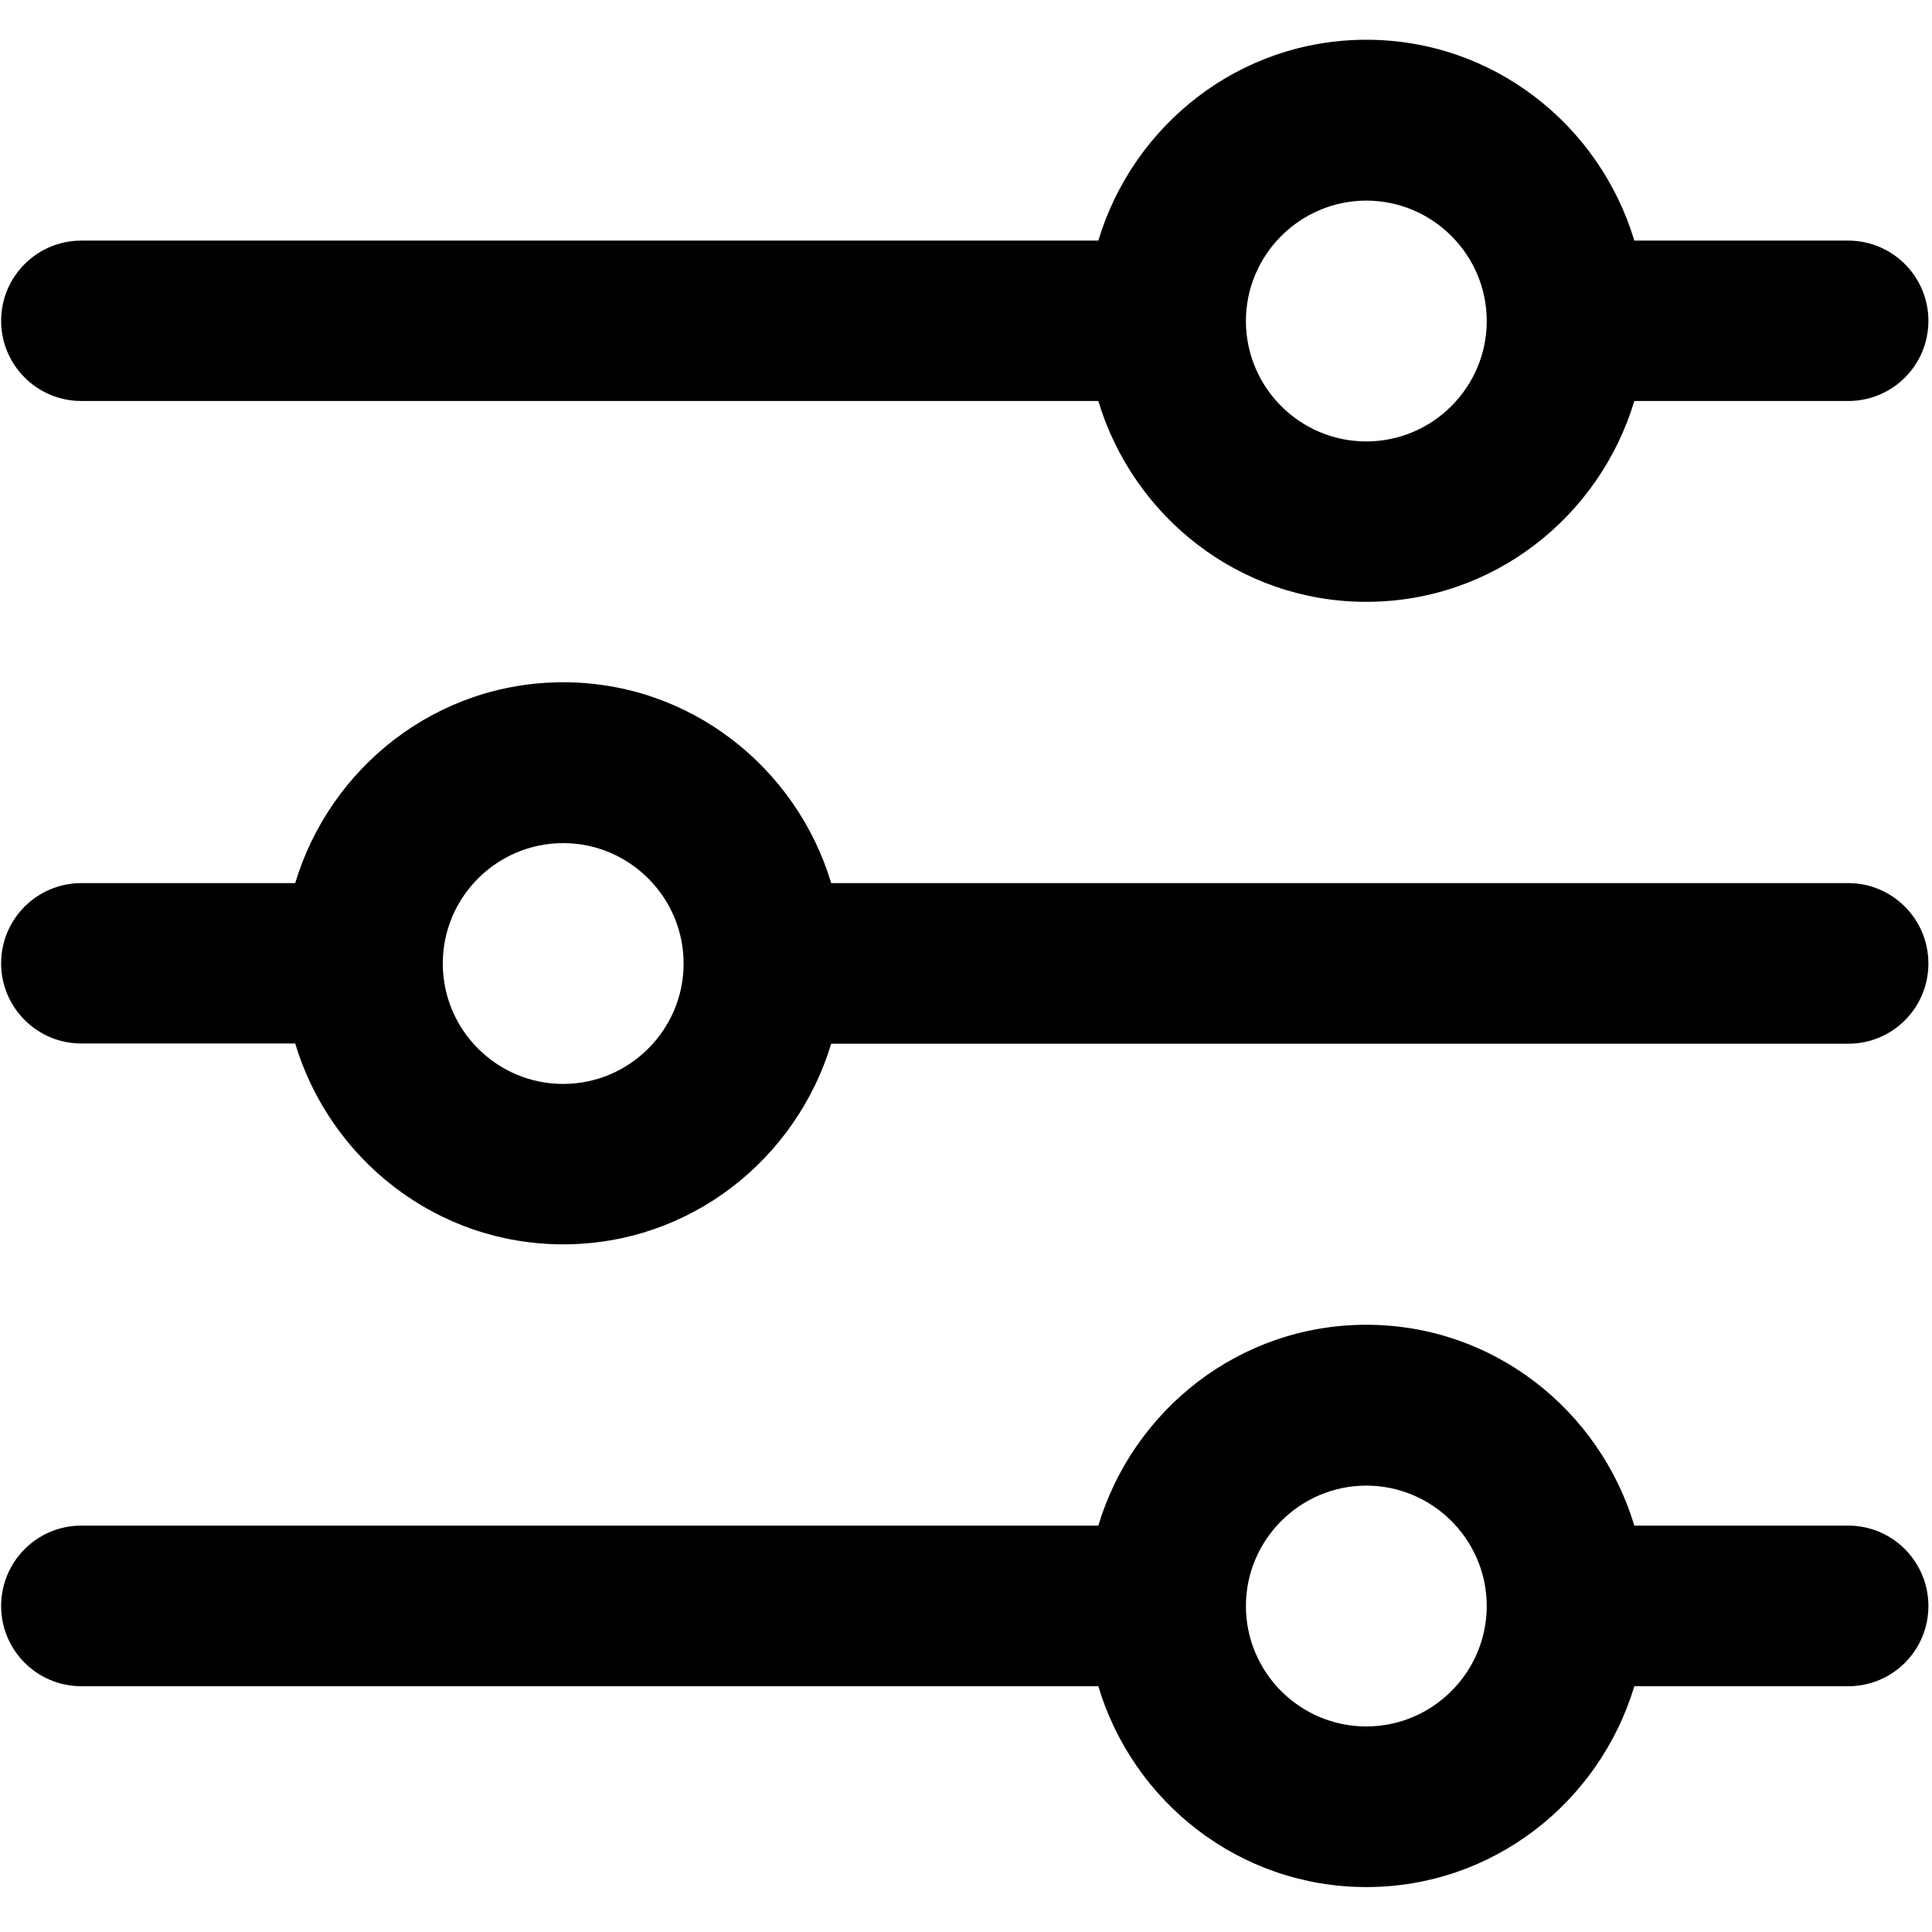 <?xml version="1.0" encoding="utf-8"?>
<!-- Generator: Adobe Illustrator 24.2.3, SVG Export Plug-In . SVG Version: 6.00 Build 0)  -->
<svg version="1.1" id="Layer_1" xmlns="http://www.w3.org/2000/svg" xmlns:xlink="http://www.w3.org/1999/xlink" x="0px" y="0px"
	 viewBox="0 0 86 86" style="enable-background:new 0 0 86 86;" xml:space="preserve">
<g>
	<g>
		<g>
			<path d="M82.27,67.91h-9.52c-1.55-5.15-6.28-8.94-11.93-8.94s-10.38,3.79-11.93,8.94H3.62c-1.97,0-3.57,1.6-3.57,3.58
				c0,1.97,1.6,3.57,3.57,3.57h45.27C50.43,80.21,55.17,84,60.82,84s10.38-3.79,11.93-8.94h9.52c1.98,0,3.57-1.6,3.57-3.57
				C85.84,69.51,84.24,67.91,82.27,67.91z M60.82,76.85c-2.96,0-5.36-2.41-5.36-5.36s2.41-5.36,5.36-5.36s5.36,2.41,5.36,5.36
				S63.77,76.85,60.82,76.85z"/>
		</g>
	</g>
	<g>
		<g>
			<path d="M82.27,10.71h-9.52c-1.55-5.15-6.28-8.94-11.93-8.94s-10.38,3.79-11.93,8.94H3.62c-1.97,0-3.57,1.6-3.57,3.57
				s1.6,3.57,3.57,3.57h45.27c1.55,5.15,6.28,8.94,11.93,8.94s10.38-3.79,11.93-8.94h9.52c1.98,0,3.57-1.6,3.57-3.57
				S84.24,10.71,82.27,10.71z M60.82,19.65c-2.96,0-5.36-2.41-5.36-5.36s2.41-5.36,5.36-5.36s5.36,2.41,5.36,5.36
				S63.77,19.65,60.82,19.65z"/>
		</g>
	</g>
	<g>
		<g>
			<path d="M82.27,39.31H37c-1.55-5.15-6.28-8.94-11.93-8.94s-10.38,3.79-11.93,8.94H3.62c-1.97,0-3.57,1.6-3.57,3.57
				s1.6,3.57,3.57,3.57h9.52c1.55,5.15,6.28,8.94,11.93,8.94S35.44,51.61,37,46.46h45.27c1.98,0,3.57-1.6,3.57-3.57
				C85.84,40.91,84.24,39.31,82.27,39.31z M25.07,48.25c-2.96,0-5.36-2.41-5.36-5.36c0-2.96,2.41-5.36,5.36-5.36
				s5.36,2.41,5.36,5.36C30.43,45.84,28.02,48.25,25.07,48.25z"/>
		</g>
	</g>
</g>
</svg>

